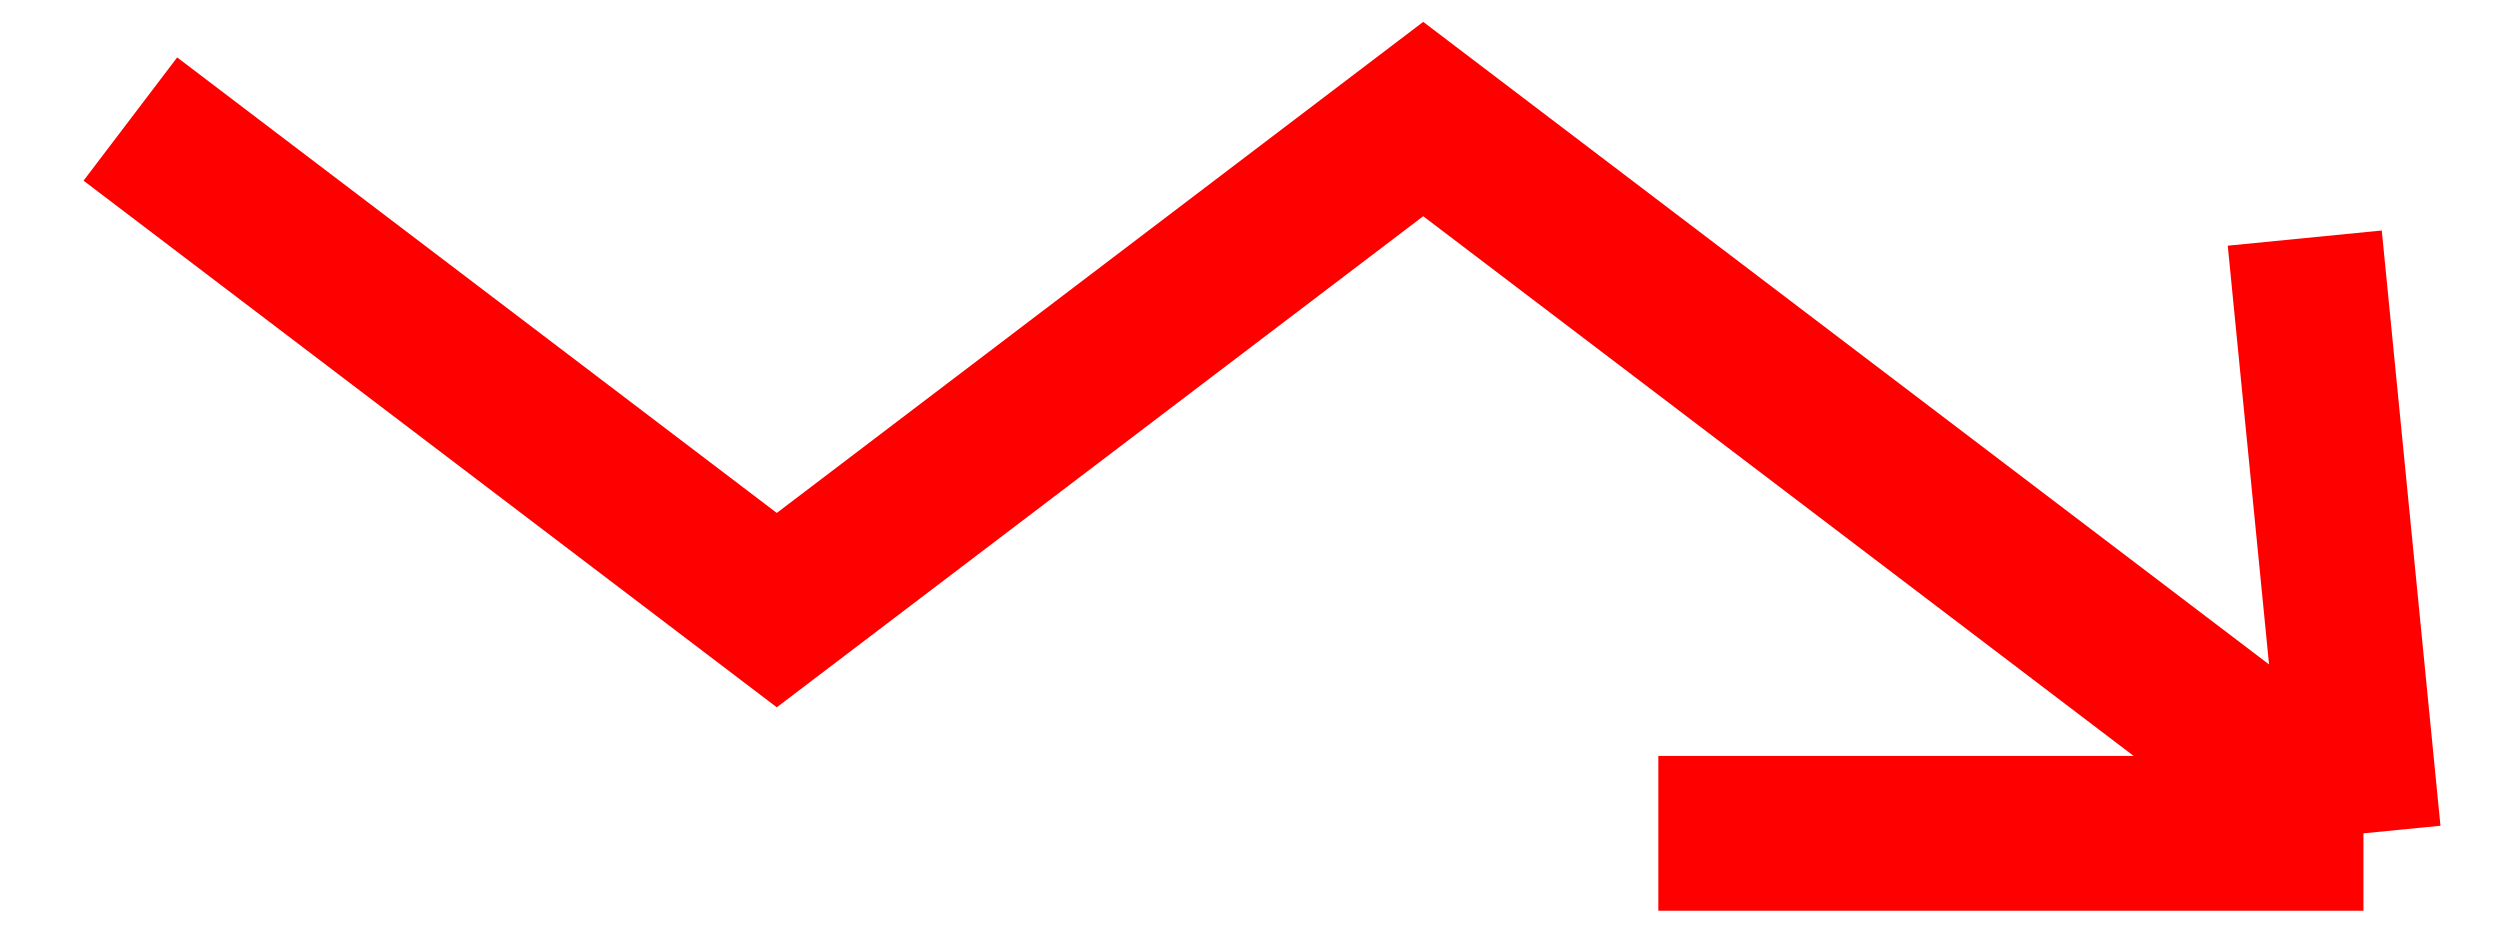 <svg width="21" height="8" viewBox="0 0 21 8" fill="none" xmlns="http://www.w3.org/2000/svg">
<path d="M1.095 1L6.525 5.125L11.955 1L19.853 7M19.853 7H13.93M19.853 7L19.36 2" stroke="#FF0000" stroke-width="1.3"/>
</svg>
